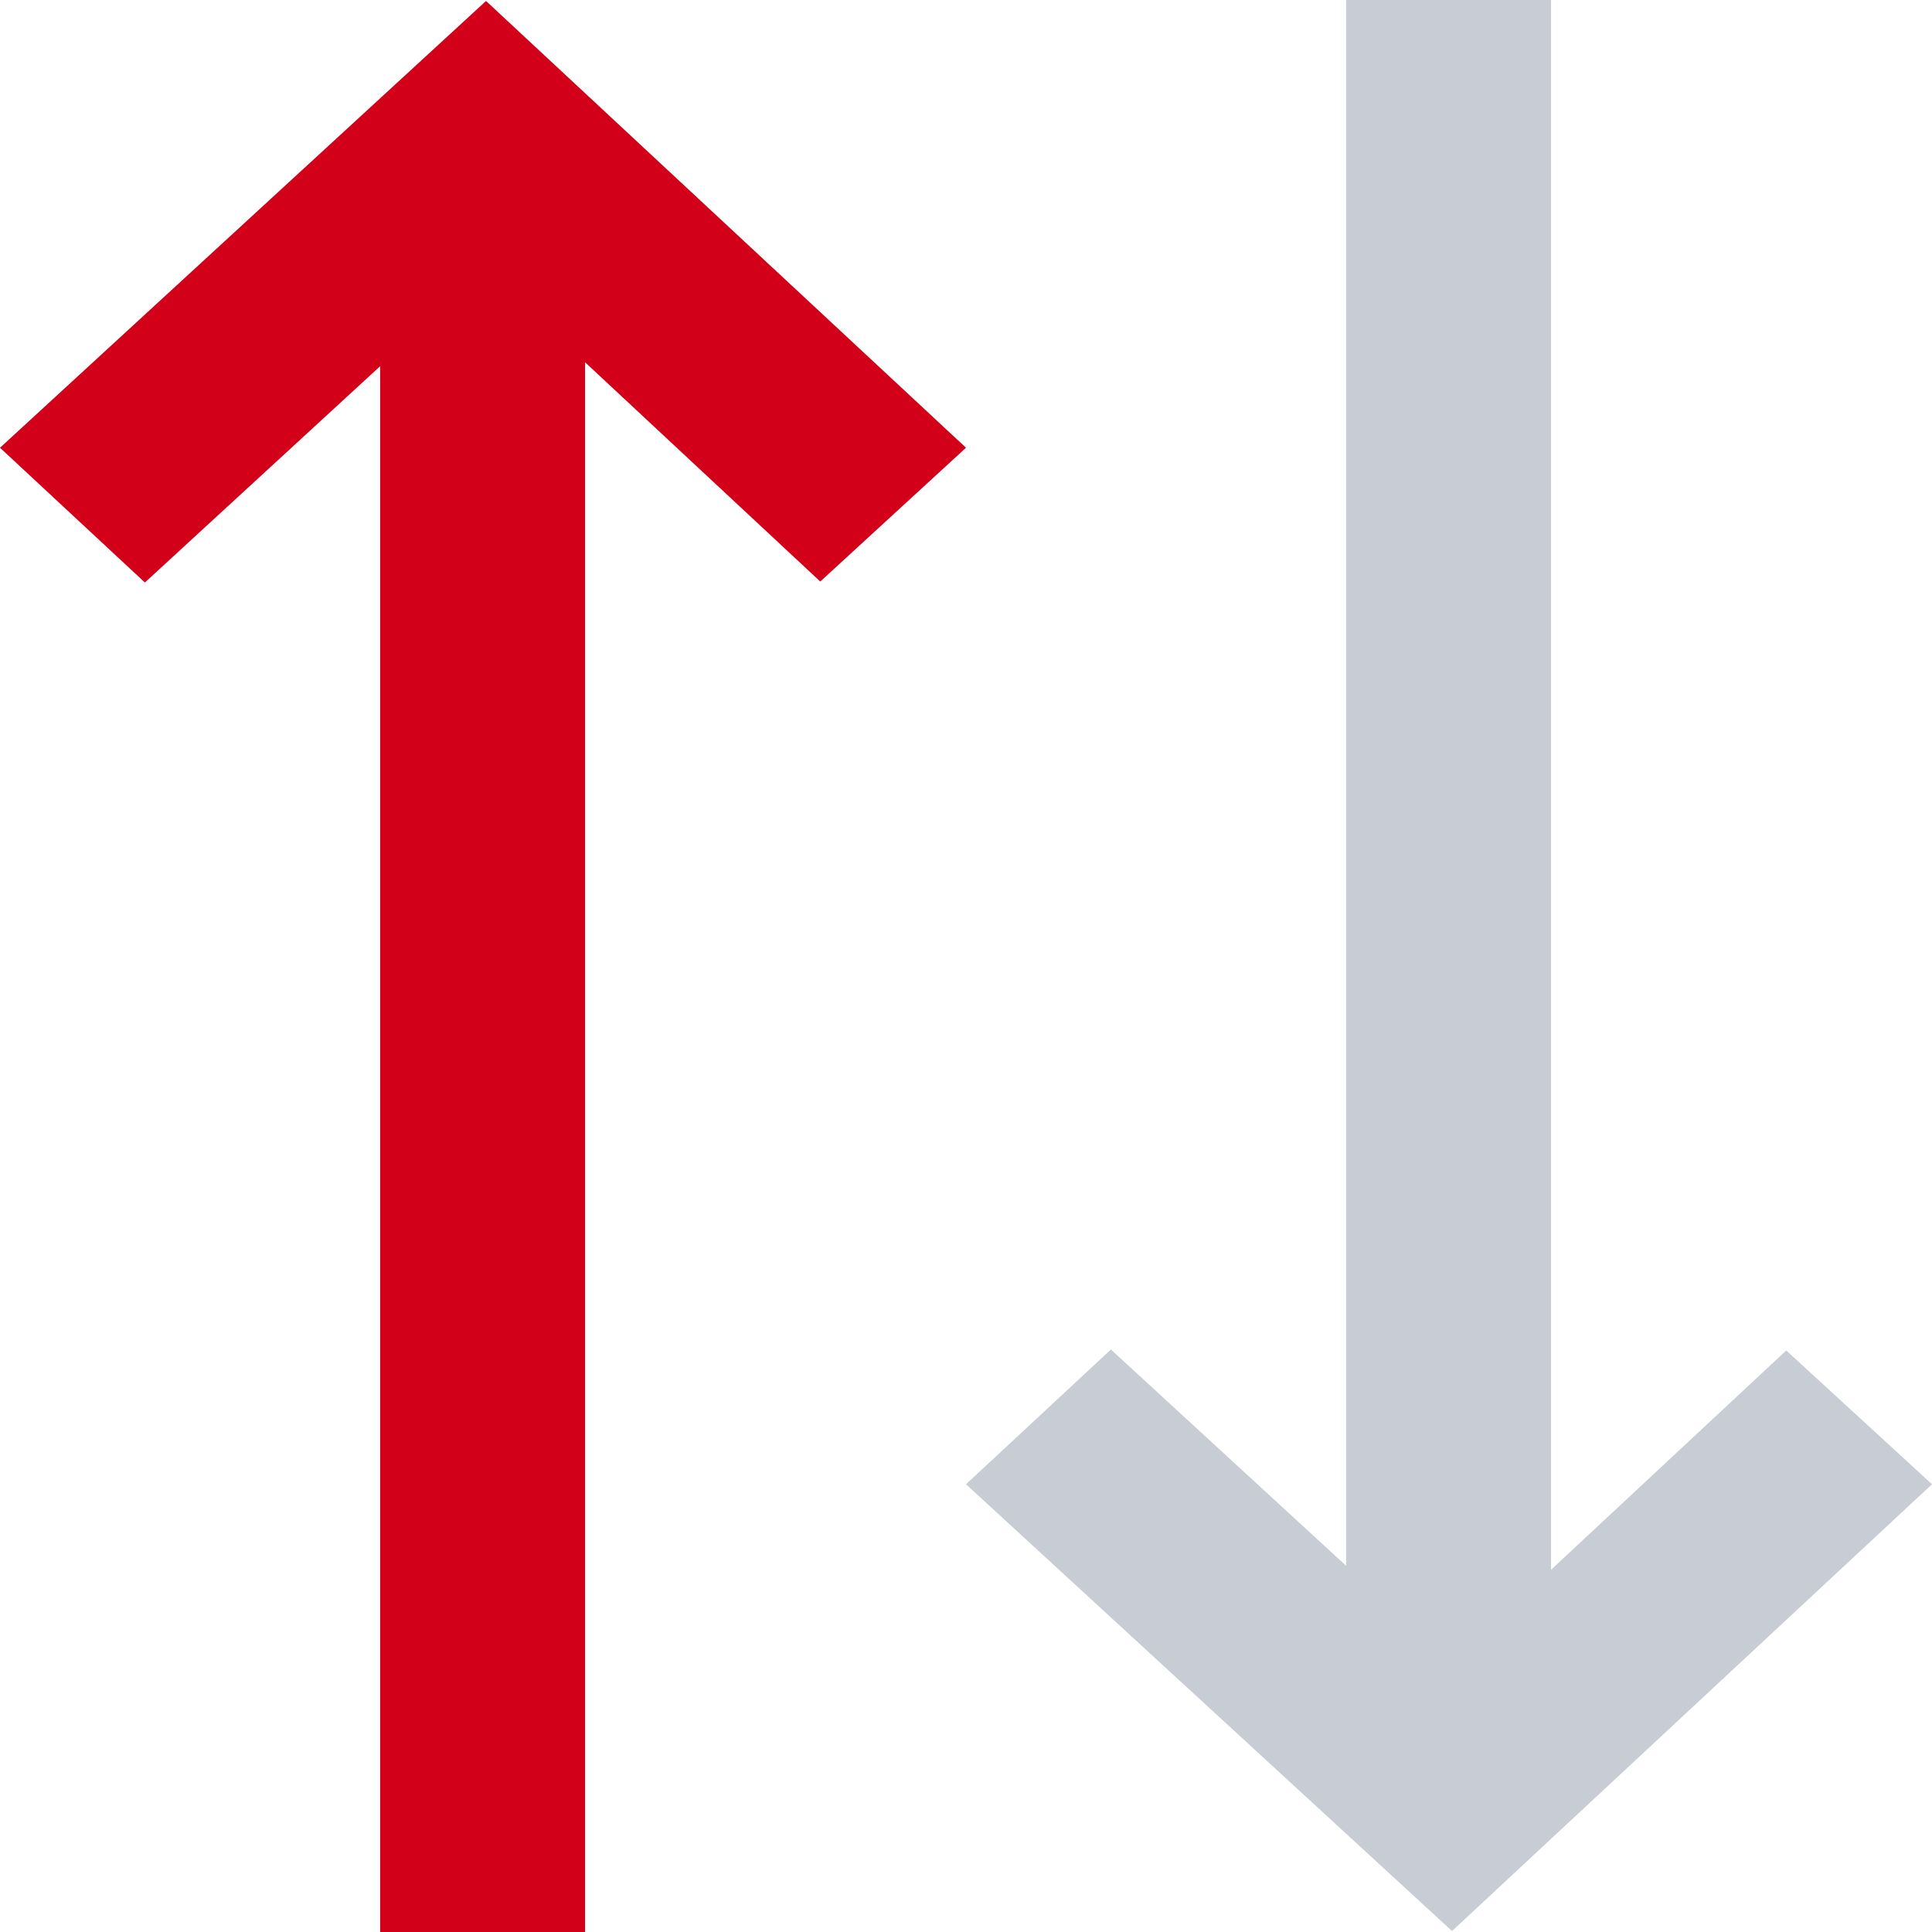 <svg xmlns="http://www.w3.org/2000/svg" width="16" height="16" viewBox="0 0 16 16"><defs><style>.a{fill:#d20018;}.b{fill:#c8ccd5;}</style></defs><g transform="translate(-362 -409)"><path class="a" d="M616.14,955.672v-13l1.948,1.816,1.207-1.108-3.975-3.7-4.025,3.7,1.2,1.116,1.948-1.791v12.976Z" transform="translate(-249.295 -530.672)"/><path class="b" d="M616.14,939.672v13l1.948-1.816,1.207,1.108-3.975,3.7-4.025-3.7,1.2-1.116,1.948,1.791V939.672Z" transform="translate(-241.295 -530.672)"/></g></svg>